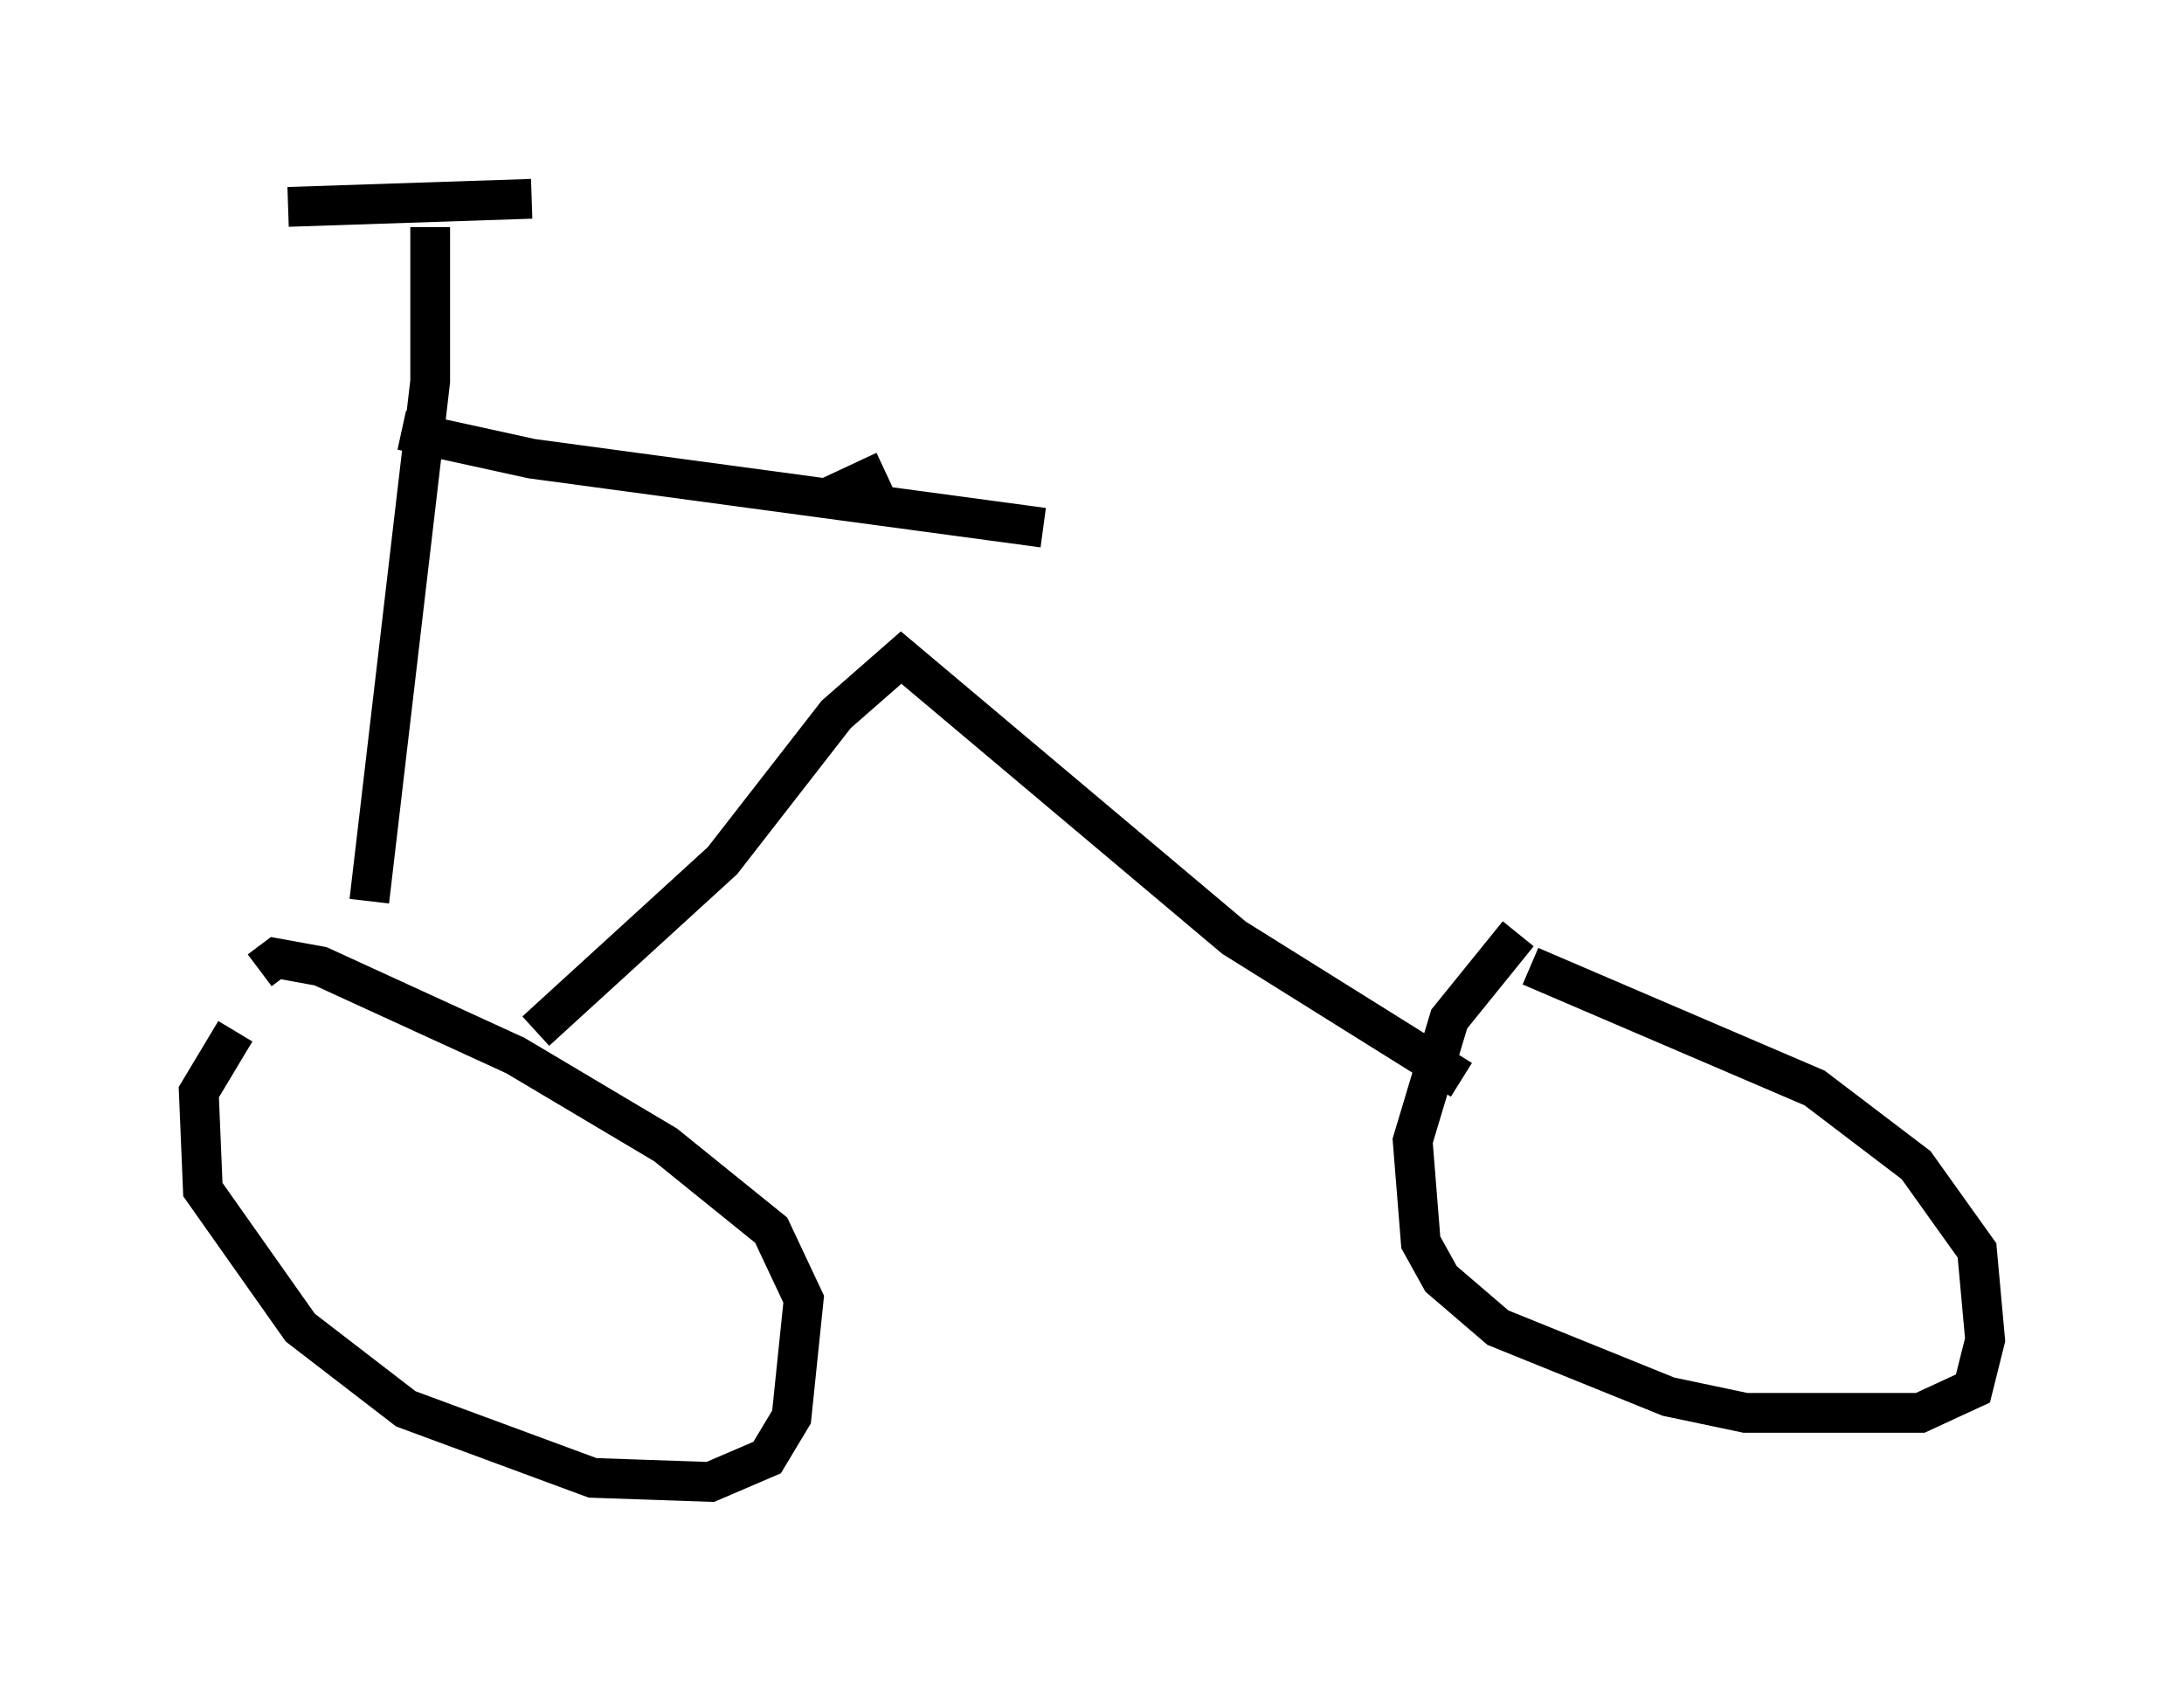 <?xml version="1.0" encoding="utf-8" ?>
<svg baseProfile="full" height="42.259" version="1.1" width="54.917" xmlns="http://www.w3.org/2000/svg" xmlns:ev="http://www.w3.org/2001/xml-events" xmlns:xlink="http://www.w3.org/1999/xlink"><defs /><rect fill="white" height="42.259" width="54.917" x="0" y="0" /><path d="M10.308, 23.988 m-4.39, 1.94 l-0.919, 1.531 0.102, 2.45 l2.45, 3.471 2.654, 2.042 l4.696, 1.735 2.96, 0.102 l1.429, -0.613 0.613, -1.021 l0.306, -2.96 -0.817, -1.735 l-2.654, -2.144 -3.777, -2.246 l-4.9, -2.246 -1.123, -0.204 l-0.408, 0.306 m31.646, -0.919 l-1.735, 2.144 -0.919, 3.063 l0.204, 2.552 0.51, 0.919 l1.429, 1.225 4.288, 1.735 l1.94, 0.408 4.39, 0.0 l1.327, -0.613 0.306, -1.225 l-0.204, -2.246 -1.531, -2.144 l-2.552, -1.94 -7.146, -3.063 m-25.011, 1.633 l4.696, -4.288 2.858, -3.675 l1.633, -1.429 8.371, 7.044 l5.717, 3.573 m-27.461, -4.492 l1.531, -13.067 0.0, -3.879 m-3.573, -0.51 l6.125, -0.204 m-3.267, 5.819 l3.267, 0.715 12.863, 1.735 m-3.981, -1.429 l-1.531, 0.715 " fill="none" stroke="black" stroke-width="1" /></svg>